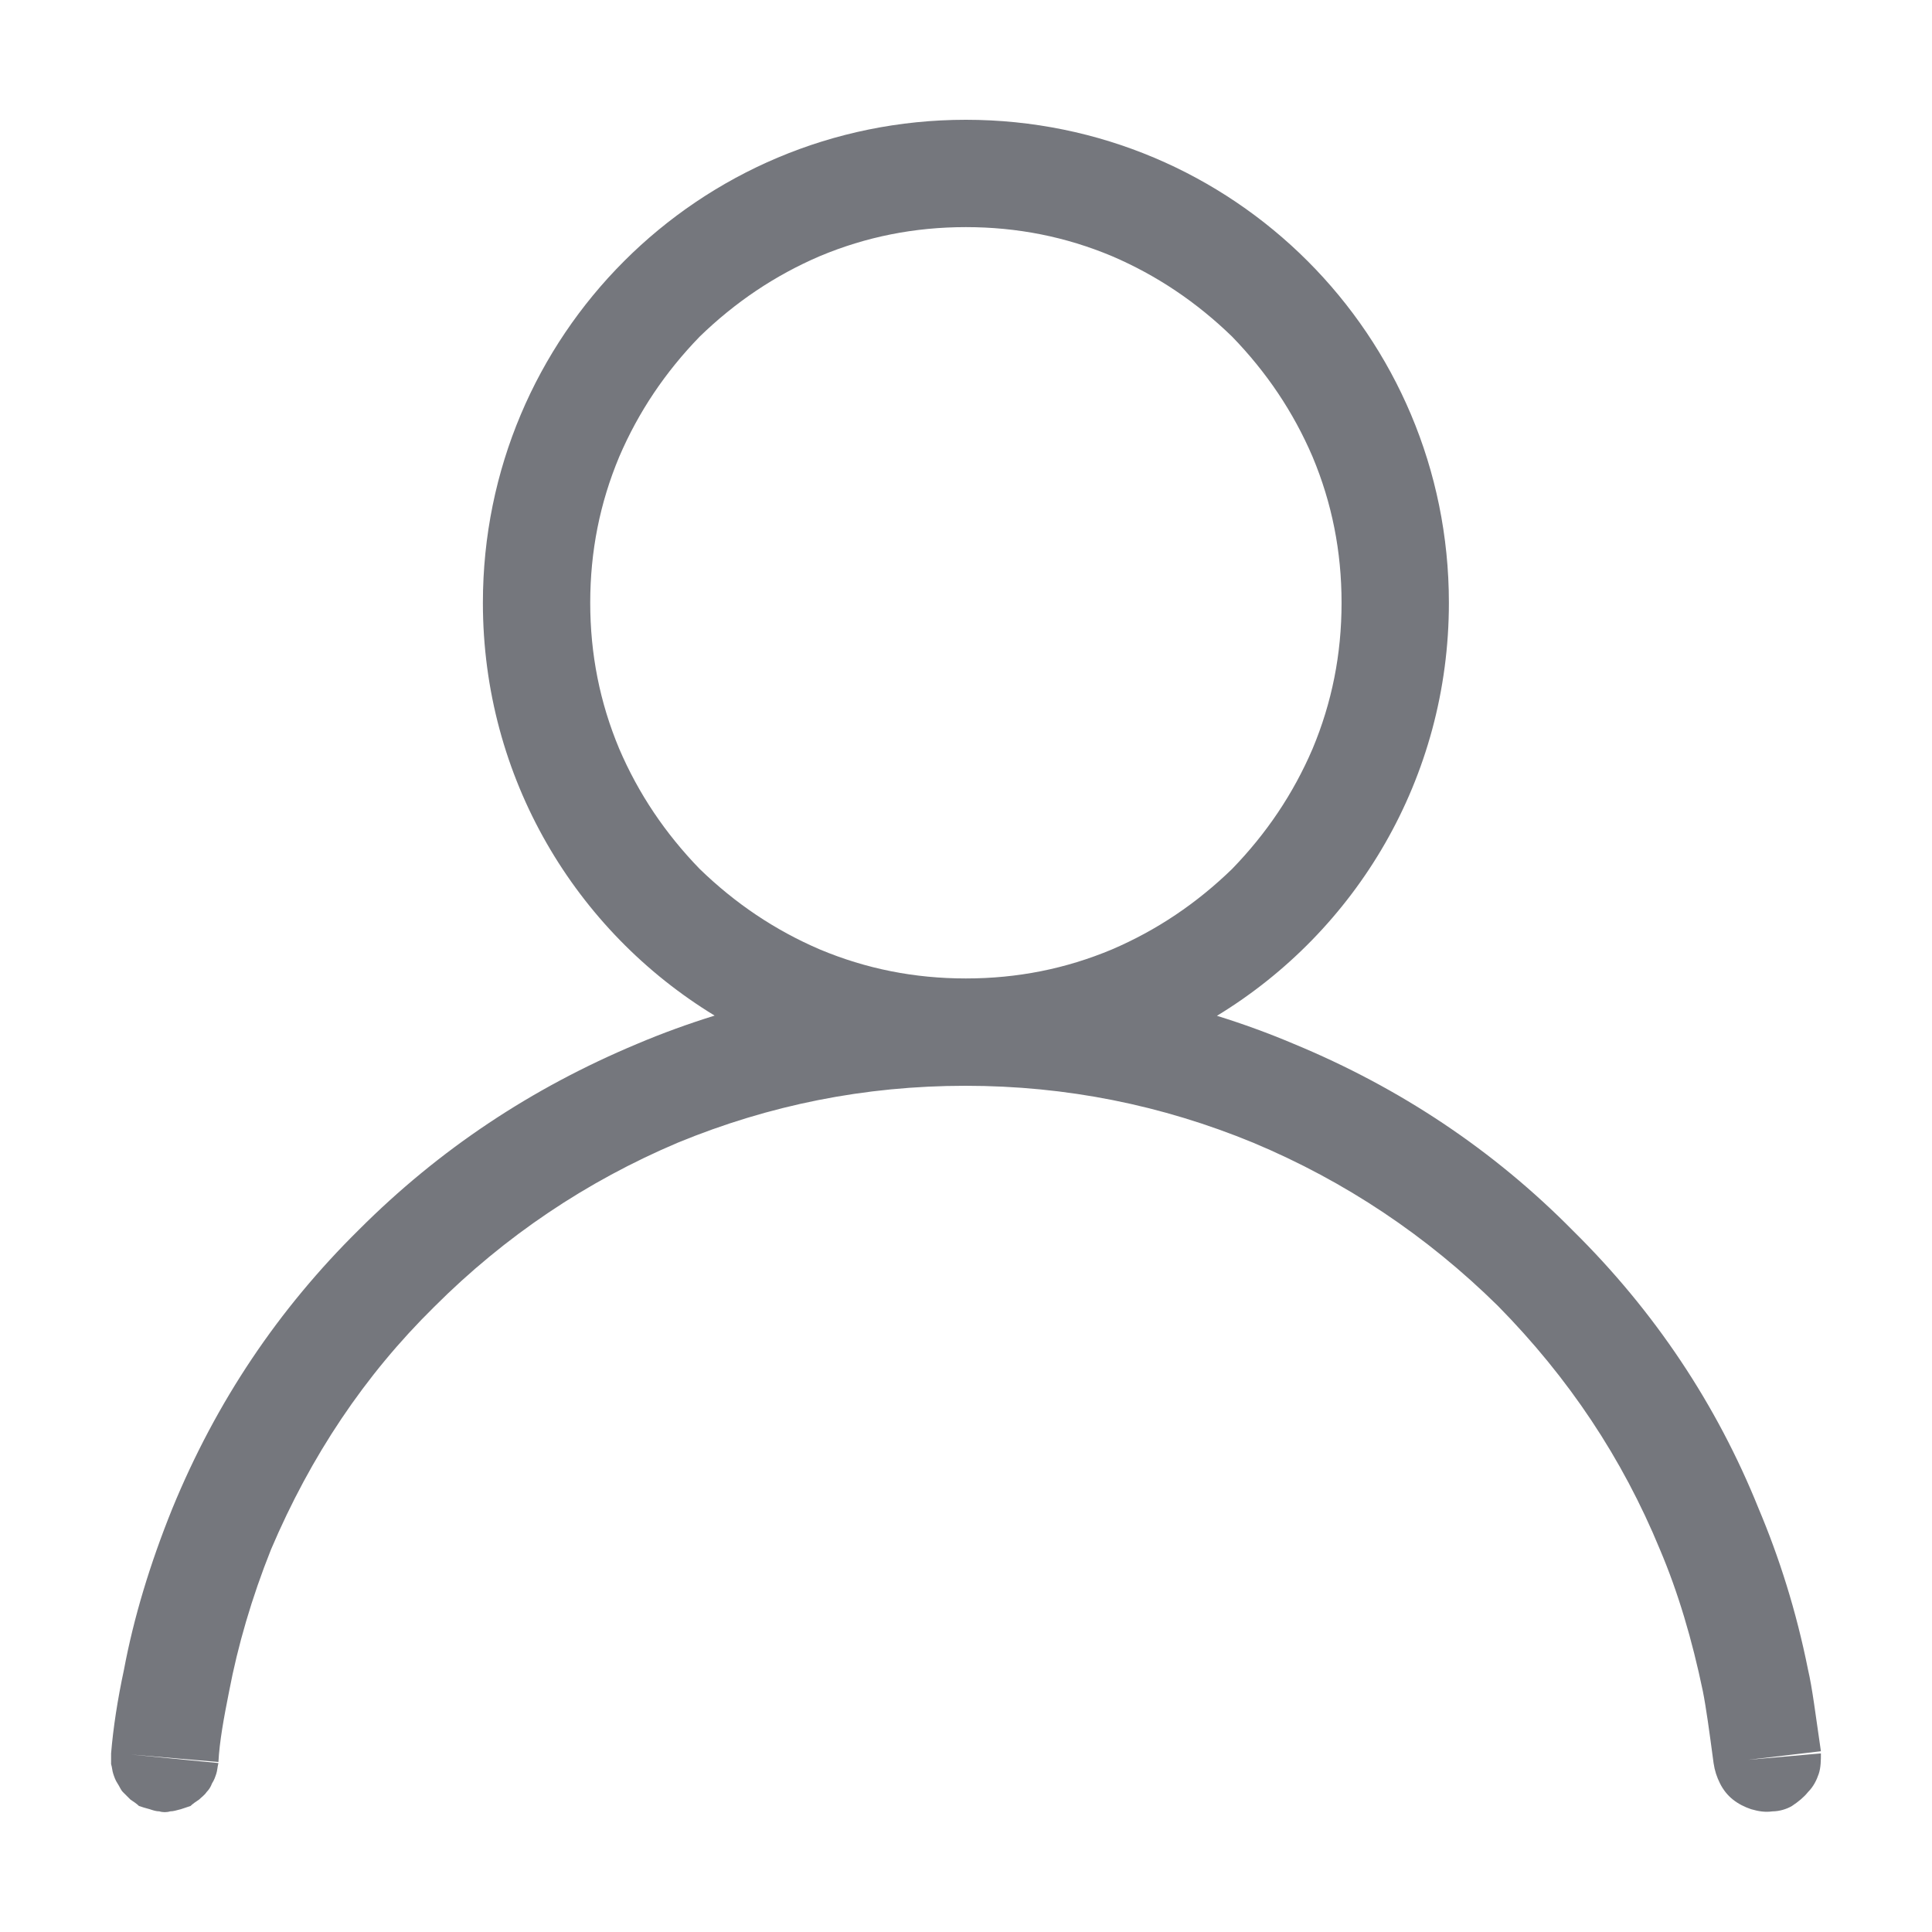 <svg xmlns="http://www.w3.org/2000/svg" xmlns:xlink="http://www.w3.org/1999/xlink" width="18" height="18" viewBox="0 0 18 18" fill="none"><defs><path id="path_0"
        transform="translate(0 0) rotate(0 9 9)"
        d="M0,18L18,18L18,0L0,0L0,18Z" /></defs><g opacity="1" transform="translate(0 0)  rotate(0 9 9)"><mask id="mask-0" fill="white"><use xlink:href="#path_0"></use></mask><g mask="url(#mask-0)"></g><g mask="url(#mask-0)"><path id="并集" fill-rule="evenodd" style="fill:#75777D" transform="translate(1.035 1.116)  rotate(0 7.965 7.884)" opacity="1" d="M7.964 0C10.454 0 12.464 2.01 12.464 4.5C12.464 6.133 11.6 7.559 10.303 8.348C10.545 8.423 10.784 8.51 11.02 8.61C12.01 9.02 12.88 9.6 13.62 10.35C14.38 11.1 14.96 11.97 15.35 12.94C15.54 13.39 15.7 13.89 15.81 14.44C15.85 14.61 15.88 14.86 15.93 15.2L15.25 15.28L15.93 15.22C15.93 15.28 15.93 15.35 15.91 15.41C15.89 15.47 15.86 15.53 15.81 15.58C15.77 15.63 15.72 15.67 15.66 15.71C15.61 15.74 15.54 15.76 15.48 15.76C15.41 15.77 15.35 15.76 15.28 15.74C15.22 15.72 15.16 15.69 15.11 15.65C15.06 15.61 15.02 15.56 14.99 15.5C14.96 15.44 14.94 15.38 14.93 15.31C14.89 15.01 14.86 14.79 14.83 14.64C14.73 14.16 14.6 13.72 14.43 13.32C14.08 12.47 13.58 11.72 12.92 11.05C12.26 10.4 11.5 9.89 10.64 9.53C9.79 9.18 8.9 9 7.96 9C7.02 9 6.13 9.18 5.28 9.53C4.43 9.89 3.67 10.4 3.01 11.06C2.36 11.7 1.86 12.45 1.49 13.32C1.31 13.77 1.18 14.22 1.1 14.64C1.05 14.89 1.01 15.11 1 15.3L0.18 15.23L1 15.31C0.99 15.35 0.99 15.38 0.98 15.41C0.97 15.44 0.96 15.47 0.94 15.5C0.93 15.53 0.91 15.56 0.89 15.58C0.87 15.61 0.84 15.63 0.82 15.65C0.79 15.67 0.76 15.69 0.74 15.71L0.65 15.74C0.61 15.75 0.58 15.76 0.55 15.76C0.52 15.77 0.48 15.77 0.45 15.76C0.42 15.76 0.39 15.75 0.36 15.74C0.32 15.73 0.29 15.72 0.26 15.71C0.24 15.69 0.21 15.67 0.18 15.65L0.11 15.58C0.09 15.56 0.08 15.53 0.06 15.5C0.04 15.47 0.03 15.44 0.02 15.41C0.01 15.38 0.01 15.35 0 15.32L0 15.22C0.02 14.98 0.06 14.72 0.12 14.44Q0.255 13.72 0.57 12.94C0.98 11.94 1.56 11.08 2.31 10.34C3.06 9.59 3.92 9.02 4.9 8.61C5.138 8.509 5.379 8.422 5.623 8.346C4.327 7.557 3.464 6.132 3.464 4.5C3.464 2.01 5.474 0 7.964 0Z M11.194 5.86C11.014 6.28 10.764 6.65 10.444 6.98C10.114 7.3 9.744 7.55 9.324 7.73C8.894 7.91 8.444 8 7.964 8C7.484 8 7.034 7.91 6.604 7.73C6.184 7.55 5.814 7.3 5.484 6.98C5.164 6.65 4.914 6.28 4.734 5.86C4.554 5.43 4.464 4.98 4.464 4.5C4.464 4.02 4.554 3.57 4.734 3.14C4.914 2.72 5.164 2.35 5.484 2.02C5.814 1.7 6.184 1.45 6.604 1.27C7.034 1.09 7.484 1 7.964 1C8.444 1 8.894 1.09 9.324 1.27C9.744 1.45 10.114 1.7 10.444 2.02C10.764 2.35 11.014 2.72 11.194 3.14C11.374 3.57 11.464 4.02 11.464 4.5C11.464 4.98 11.374 5.43 11.194 5.86Z " /></g></g></svg>